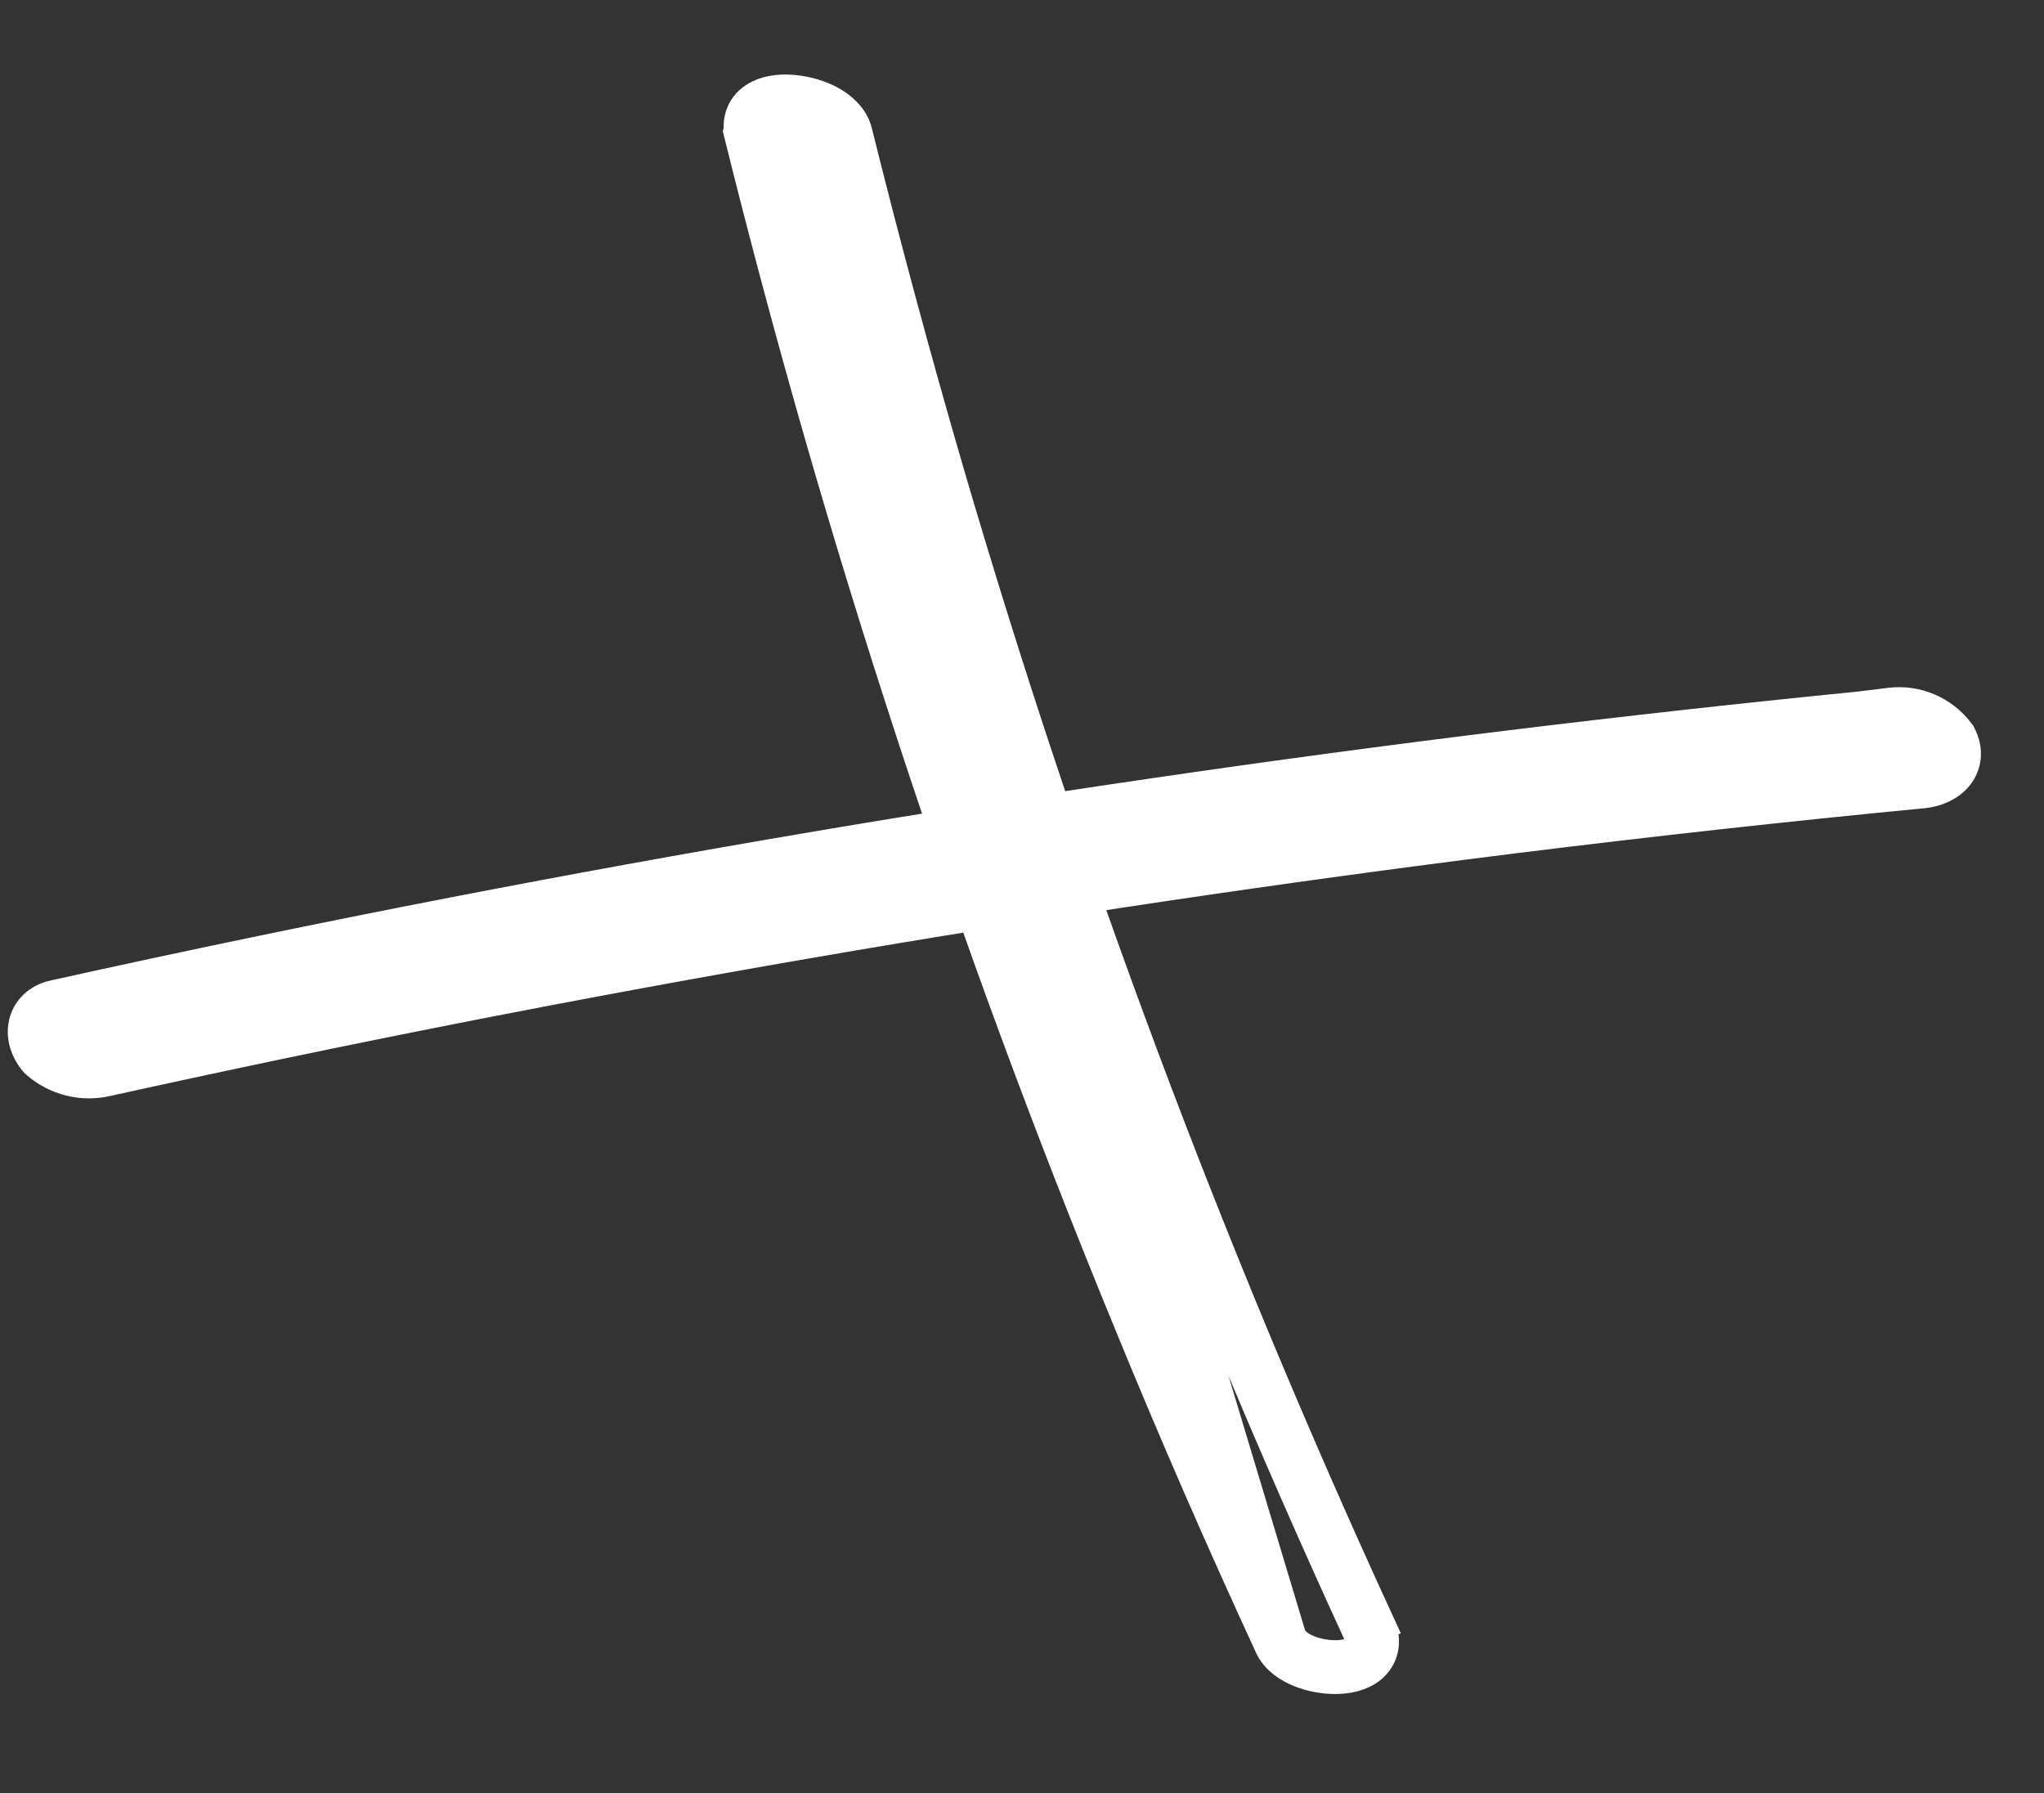 <svg width="57" height="50" viewBox="0 0 57 50" fill="none" xmlns="http://www.w3.org/2000/svg">
<rect x="0" y="0" width="57" height="50" fill="#333333" stroke="none"/>
<path d="M52.711 19.678L51.838 19.785C38.716 21.09 25.675 22.997 12.716 25.506C8.969 26.231 5.236 27.006 1.517 27.831L1.517 27.831L1.514 27.831C1.111 27.923 0.808 28.195 0.734 28.59C0.667 28.943 0.804 29.285 1.005 29.534L1.032 29.566L1.063 29.594C1.323 29.823 1.635 29.985 1.972 30.068C2.306 30.15 2.656 30.15 2.991 30.069C15.97 27.201 29.065 24.941 42.275 23.291C46.056 22.822 49.84 22.405 53.626 22.04L53.629 22.04C53.91 22.01 54.245 21.902 54.48 21.658C54.604 21.529 54.703 21.357 54.733 21.147C54.762 20.938 54.716 20.734 54.624 20.548L54.603 20.507L54.576 20.471C54.362 20.186 54.077 19.963 53.75 19.824C53.423 19.685 53.065 19.634 52.711 19.678Z" fill="white" stroke="white"/>
<path d="M37.945 45.51L38.4 45.3C33.604 34.878 29.581 24.116 26.364 13.103C25.458 9.989 24.613 6.857 23.83 3.705C23.732 3.305 23.416 3.044 23.135 2.889C22.841 2.727 22.492 2.628 22.166 2.593C21.851 2.559 21.483 2.577 21.186 2.727C21.029 2.806 20.868 2.934 20.769 3.132C20.692 3.287 20.669 3.452 20.685 3.613L20.672 3.663L20.703 3.788C23.495 15.029 27.107 26.05 31.512 36.762C32.766 39.828 34.089 42.867 35.48 45.879L35.481 45.883C35.645 46.23 35.981 46.437 36.27 46.554C36.574 46.678 36.925 46.742 37.247 46.74C37.549 46.738 37.928 46.677 38.202 46.445C38.352 46.317 38.468 46.138 38.503 45.913C38.536 45.696 38.486 45.486 38.399 45.298L37.945 45.51ZM37.945 45.51C38.417 46.523 36.274 46.39 35.934 45.669L23.344 3.824C24.129 6.983 24.976 10.123 25.884 13.243C29.108 24.28 33.139 35.064 37.945 45.51Z" fill="white" stroke="white"/>
</svg>
